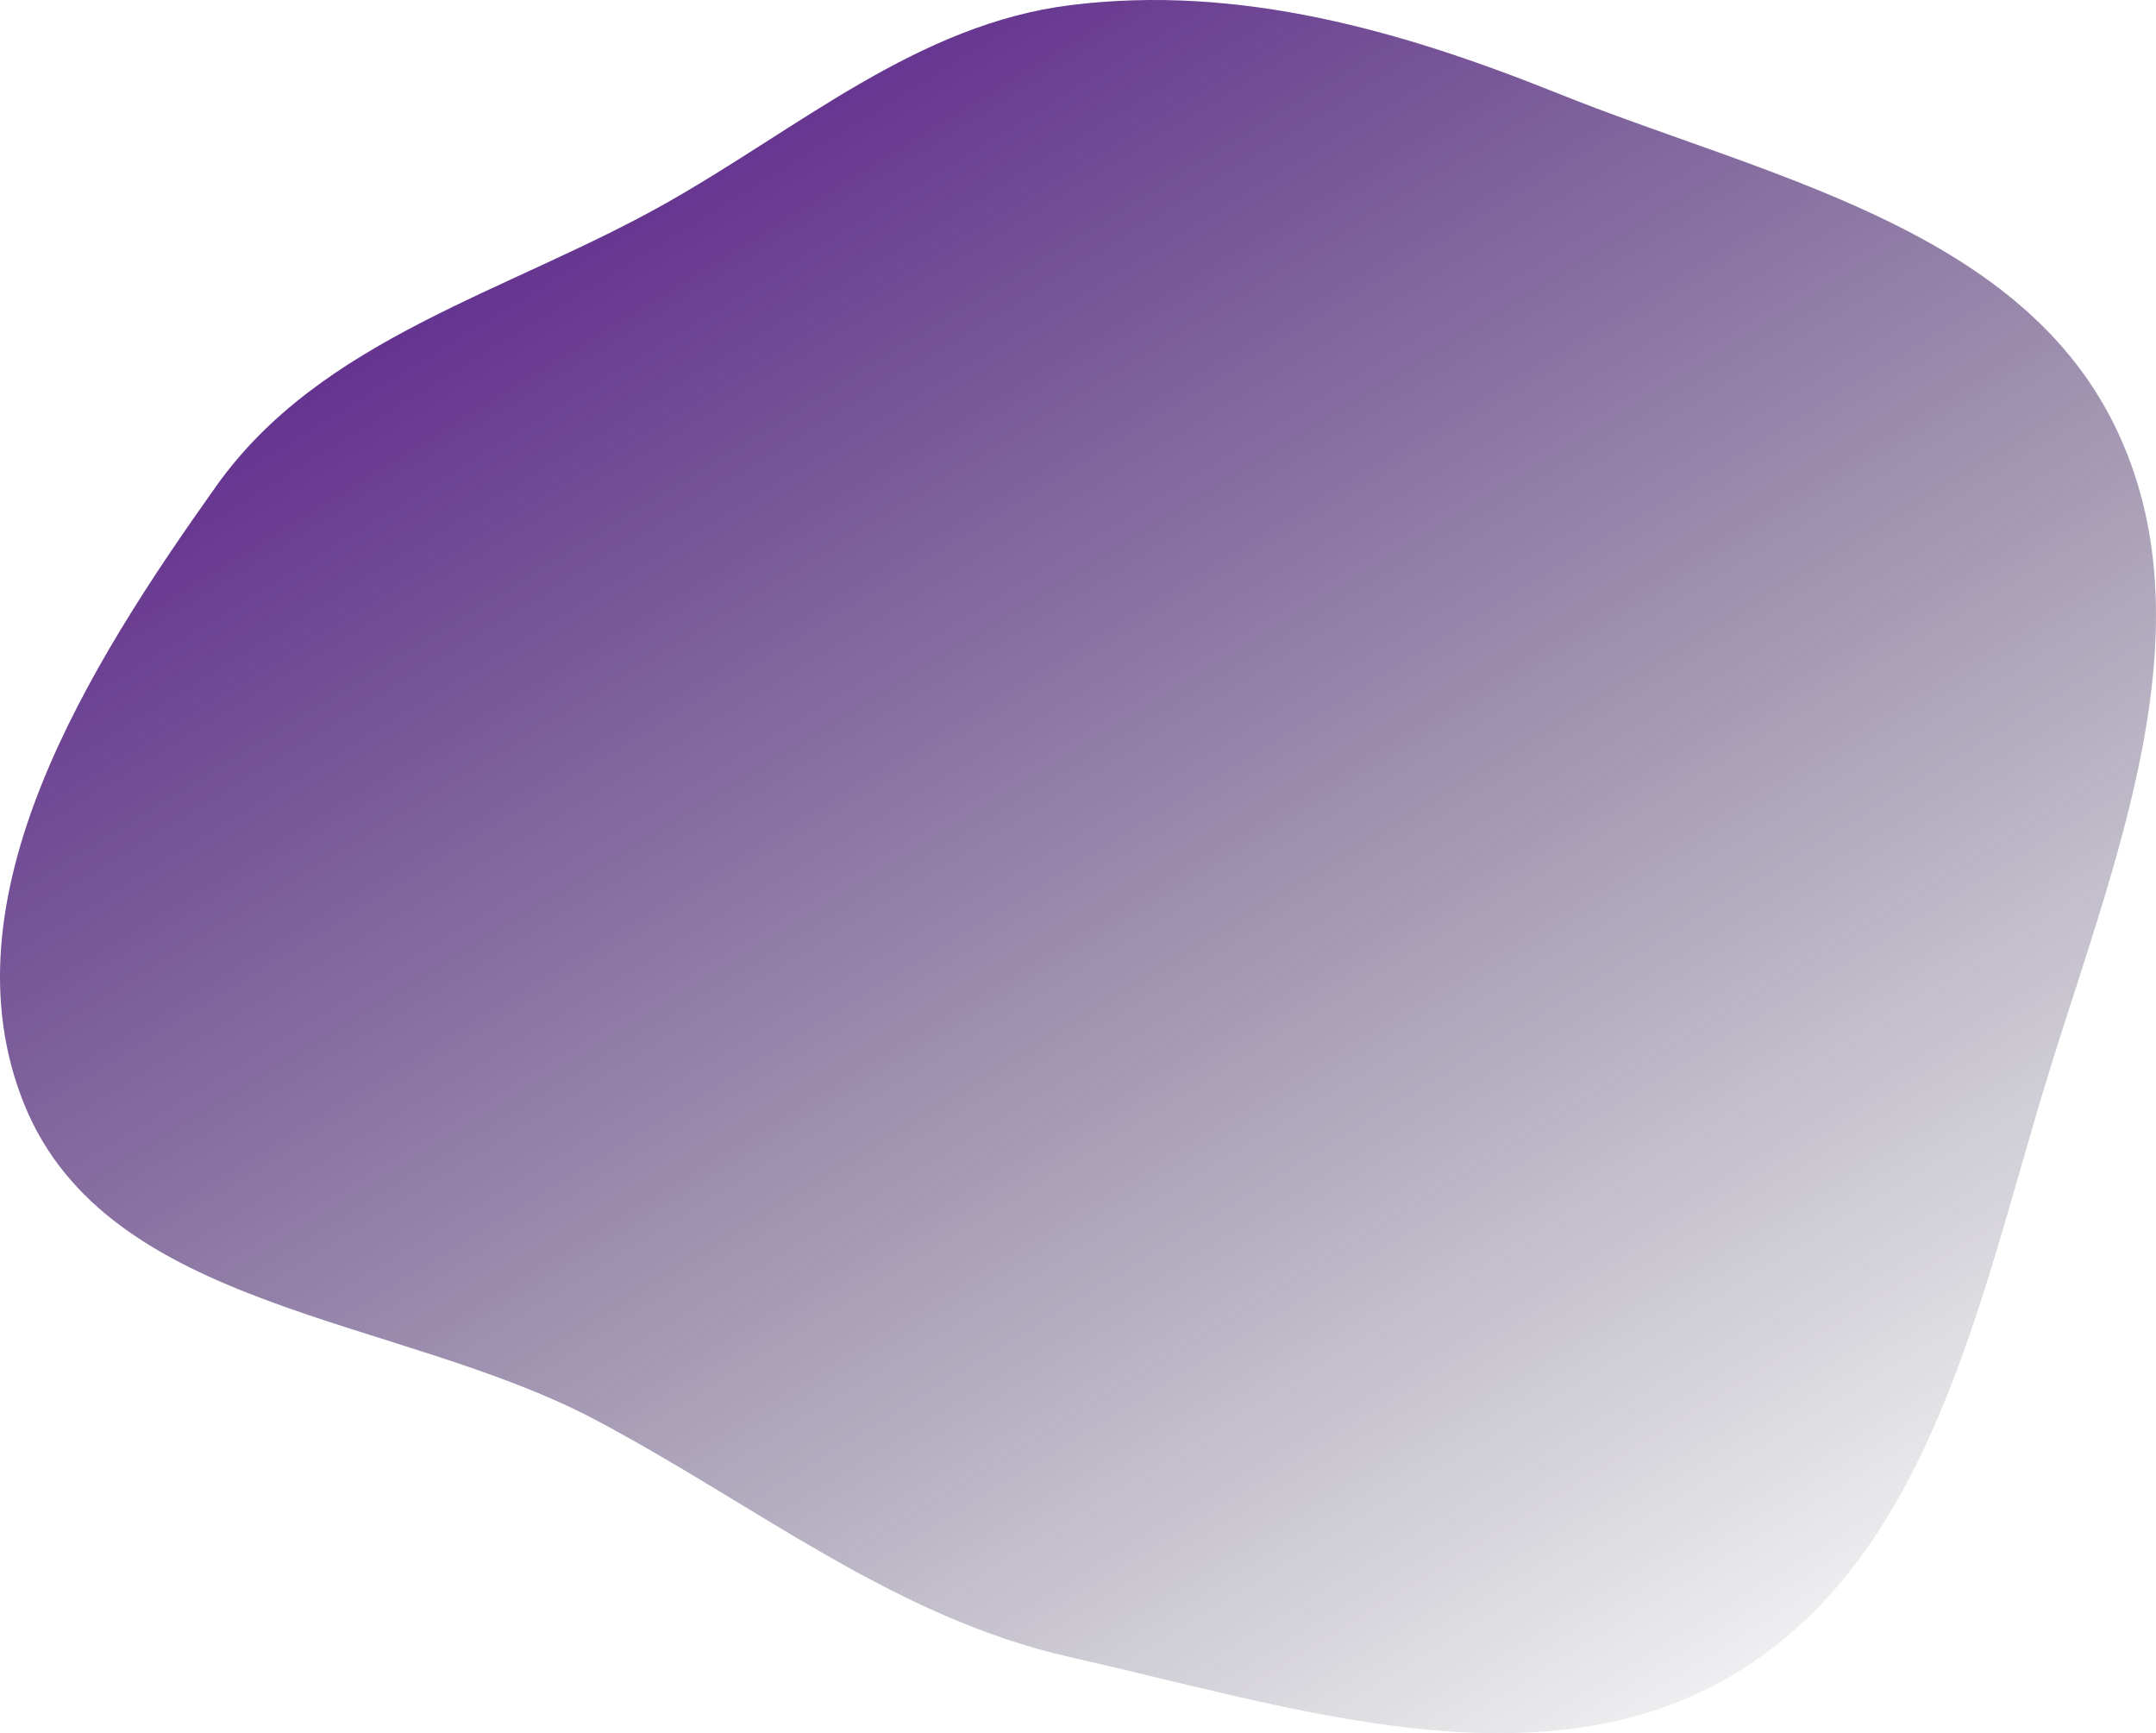 <svg width="270" height="217" viewBox="0 0 270 217" fill="none" xmlns="http://www.w3.org/2000/svg">
<path fill-rule="evenodd" clip-rule="evenodd" d="M134.119 207.5C111.913 202.511 94.647 188.372 74.519 177.74C49.848 164.709 13.531 164.135 3.038 138.263C-7.375 112.589 11.045 83.401 27.103 60.829C40.242 42.361 63.489 36.641 83.236 25.534C100.107 16.044 114.912 3.013 134.119 0.634C155.12 -1.969 175.421 3.785 195.058 11.679C220.767 22.014 252.457 28.299 264.754 53.148C277.276 78.454 264.506 108.349 256.261 135.356C247.865 162.856 241.688 195.129 216.947 209.743C192.564 224.145 161.743 213.708 134.119 207.5Z" fill="url(#paint0_linear_509_1033)"/>
<defs>
<linearGradient id="paint0_linear_509_1033" x1="107.861" y1="-52.274" x2="265.871" y2="203.824" gradientUnits="userSpaceOnUse">
<stop stop-color="#540B8D"/>
<stop offset="1" stop-color="#080E1E" stop-opacity="0"/>
</linearGradient>
</defs>
</svg>
